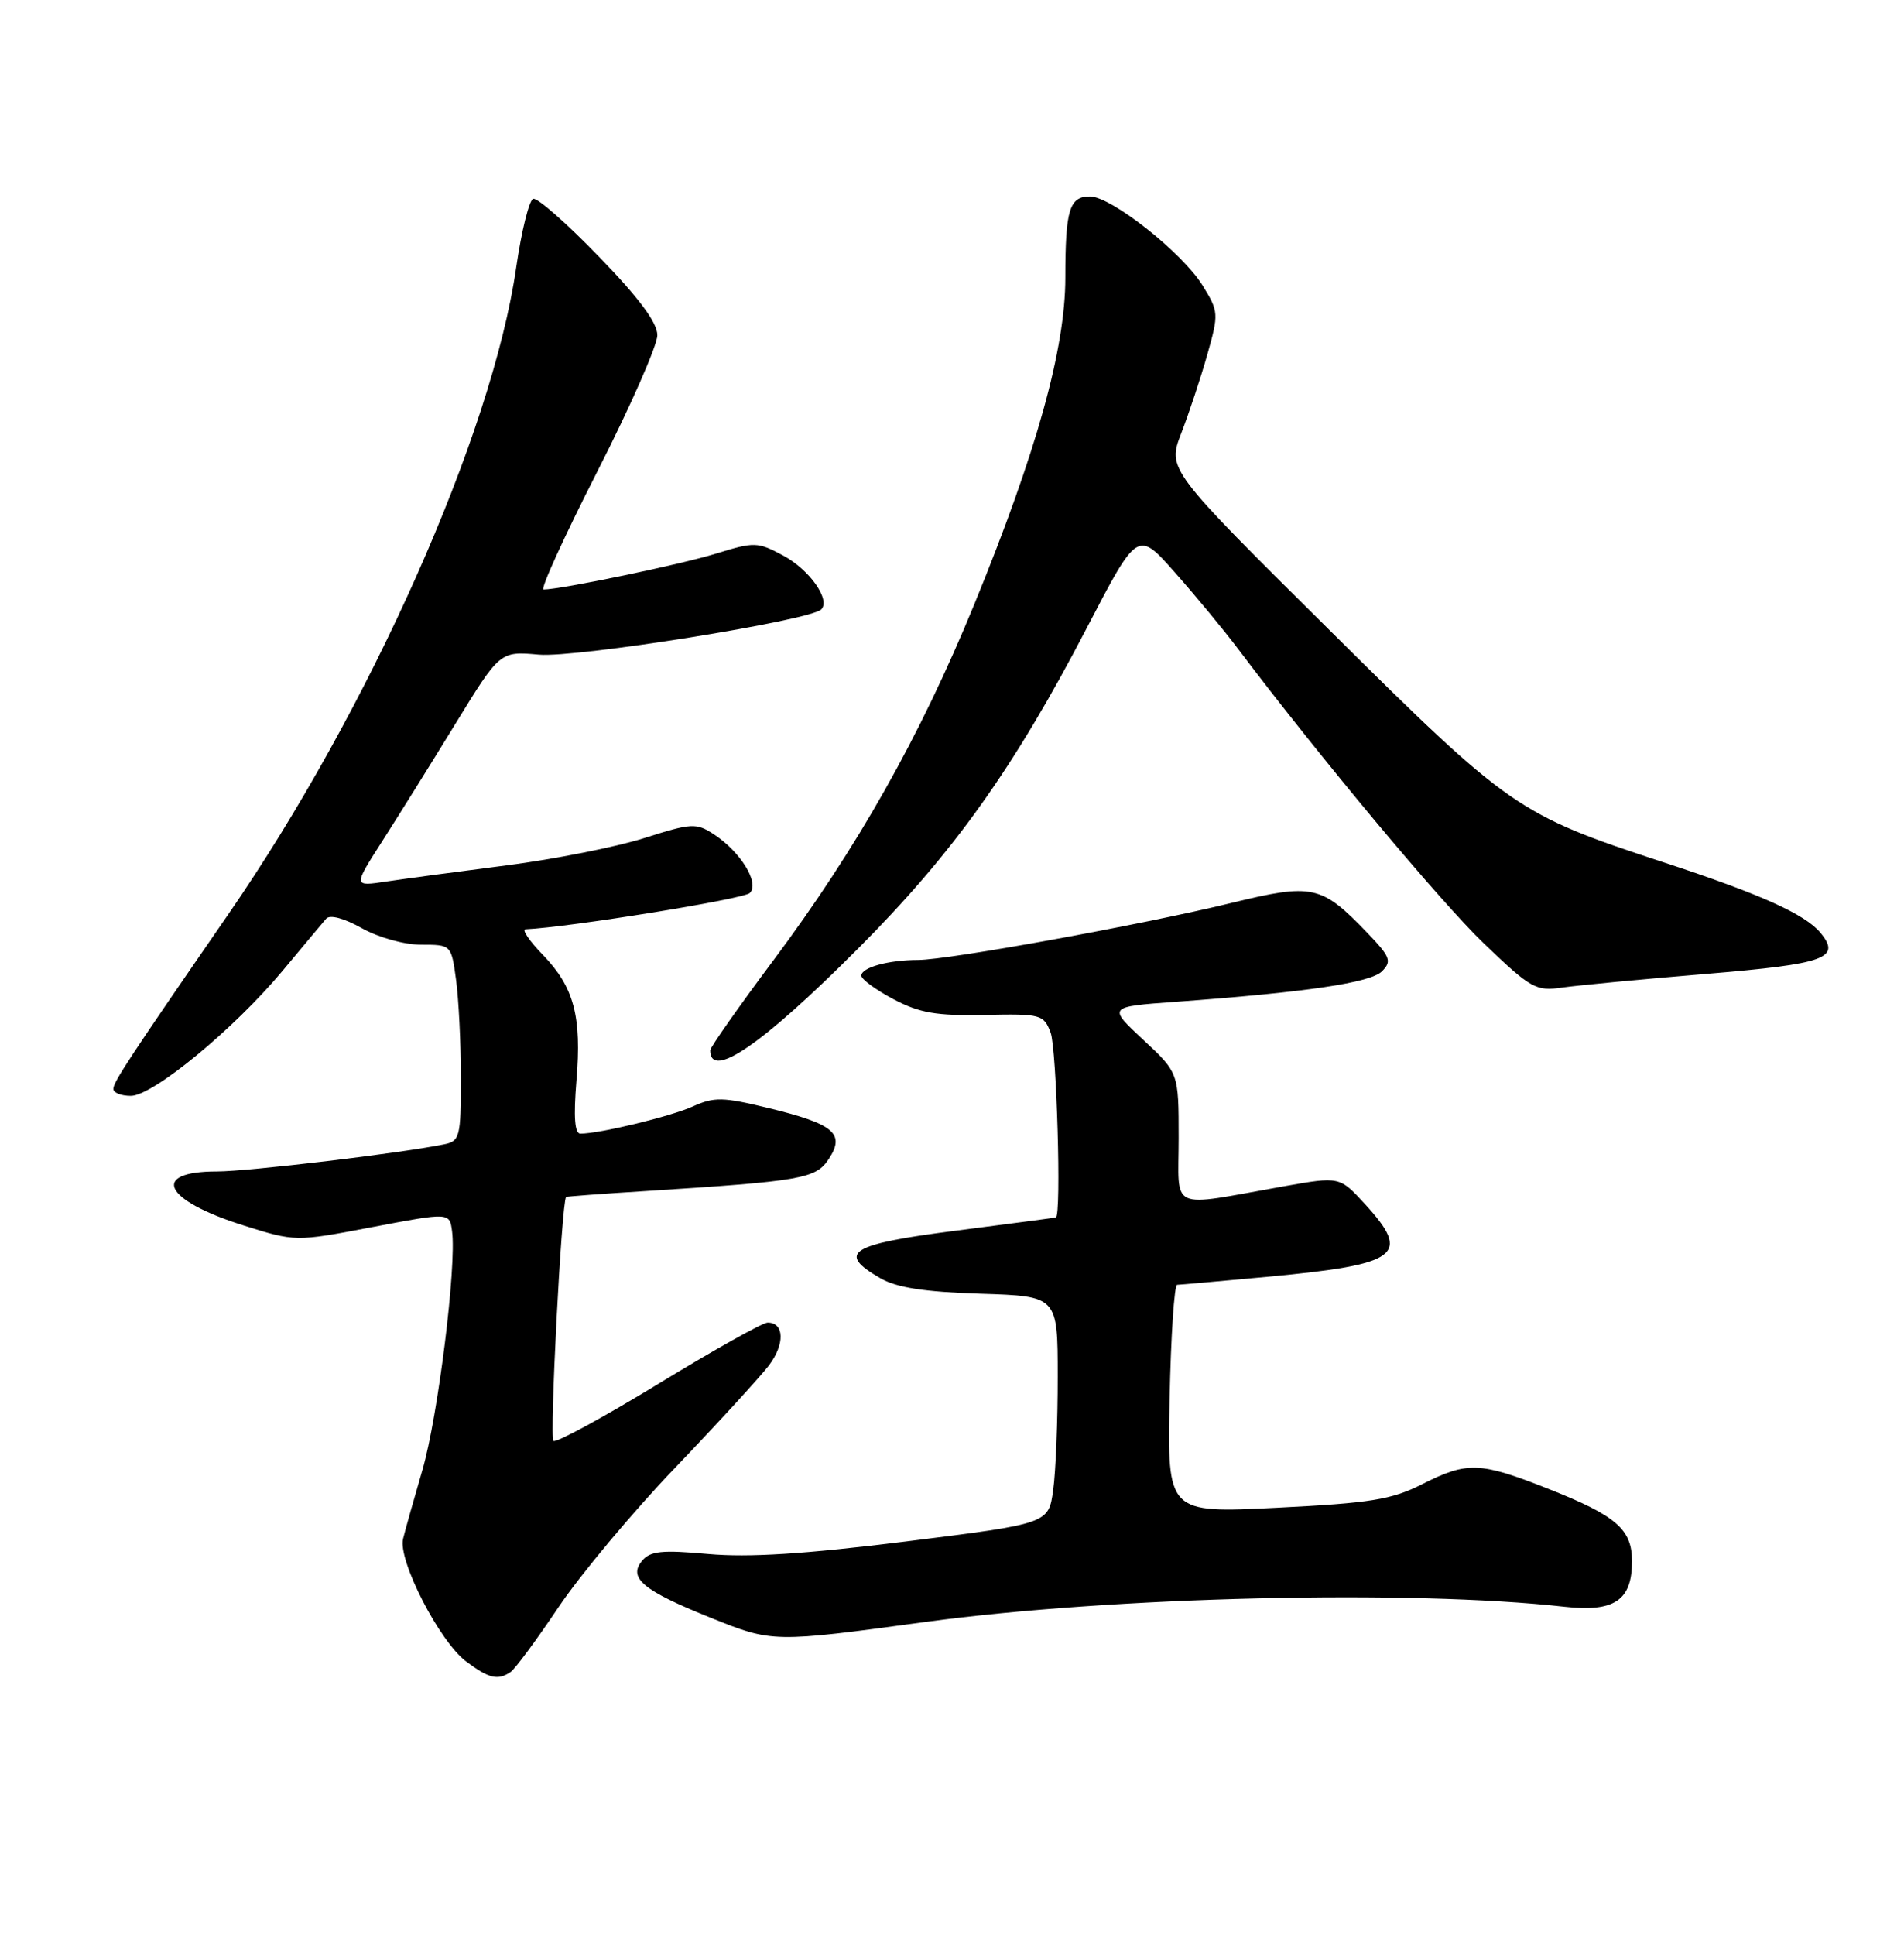 <?xml version="1.0" encoding="UTF-8" standalone="no"?>
<!DOCTYPE svg PUBLIC "-//W3C//DTD SVG 1.1//EN" "http://www.w3.org/Graphics/SVG/1.1/DTD/svg11.dtd" >
<svg xmlns="http://www.w3.org/2000/svg" xmlns:xlink="http://www.w3.org/1999/xlink" version="1.1" viewBox="0 0 252 256">
 <g >
 <path fill="currentColor"
d=" M 67.58 221.23 C 68.17 220.83 71.03 216.97 73.92 212.66 C 76.82 208.34 83.78 200.02 89.40 194.16 C 95.01 188.30 100.57 182.23 101.75 180.69 C 103.90 177.86 103.82 175.00 101.60 175.00 C 100.94 175.00 94.47 178.63 87.21 183.06 C 79.95 187.49 73.67 190.91 73.25 190.66 C 72.71 190.32 74.31 159.29 74.92 158.38 C 74.96 158.31 79.61 157.96 85.25 157.61 C 106.27 156.27 107.97 155.97 109.71 153.32 C 111.89 149.99 110.38 148.72 101.70 146.61 C 95.69 145.15 94.53 145.12 91.70 146.40 C 88.75 147.73 79.38 150.00 76.81 150.00 C 76.06 150.00 75.90 147.77 76.29 143.03 C 77.01 134.46 75.98 130.61 71.82 126.31 C 70.05 124.49 69.03 122.98 69.55 122.96 C 75.31 122.70 98.44 118.96 99.24 118.16 C 100.56 116.84 98.04 112.73 94.48 110.39 C 92.14 108.86 91.55 108.89 85.24 110.90 C 81.53 112.07 73.33 113.70 67.00 114.51 C 60.67 115.32 53.53 116.28 51.12 116.64 C 46.75 117.30 46.75 117.30 50.53 111.40 C 52.61 108.15 56.98 101.15 60.24 95.83 C 66.17 86.16 66.17 86.16 71.33 86.62 C 76.27 87.06 107.23 82.11 108.69 80.64 C 109.96 79.37 107.16 75.40 103.68 73.52 C 100.27 71.69 99.86 71.68 94.80 73.24 C 90.14 74.69 74.22 78.00 71.94 78.00 C 71.48 78.00 74.68 70.98 79.05 62.40 C 83.42 53.82 87.00 45.70 87.00 44.36 C 87.00 42.69 84.61 39.46 79.27 33.96 C 75.03 29.57 71.11 26.13 70.57 26.31 C 70.03 26.49 69.02 30.58 68.32 35.39 C 65.14 57.44 48.92 93.88 30.20 121.00 C 17.14 139.92 15.00 143.17 15.00 144.08 C 15.00 144.59 16.04 145.00 17.31 145.00 C 20.25 145.00 30.99 136.15 37.43 128.42 C 40.14 125.16 42.72 122.08 43.17 121.56 C 43.66 120.99 45.53 121.49 47.88 122.81 C 50.07 124.04 53.51 125.00 55.75 125.00 C 59.72 125.00 59.73 125.00 60.36 129.64 C 60.71 132.19 61.00 138.03 61.00 142.62 C 61.00 150.47 60.87 150.99 58.75 151.42 C 52.90 152.61 32.83 155.00 28.73 155.00 C 19.83 155.00 21.65 158.80 32.13 162.11 C 39.09 164.31 39.09 164.31 49.29 162.36 C 59.50 160.42 59.50 160.42 59.83 162.90 C 60.45 167.46 57.97 187.42 55.91 194.50 C 54.79 198.35 53.63 202.45 53.35 203.60 C 52.64 206.45 58.18 217.22 61.71 219.85 C 64.72 222.10 65.90 222.38 67.58 221.23 Z  M 122.50 214.61 C 147.22 211.26 186.67 210.32 207.07 212.60 C 213.67 213.33 216.00 211.77 216.00 206.58 C 216.00 202.34 213.93 200.55 204.85 196.97 C 195.86 193.42 194.19 193.36 188.22 196.39 C 184.18 198.43 181.41 198.88 169.00 199.50 C 154.50 200.22 154.50 200.22 154.80 185.11 C 154.97 176.80 155.42 170.00 155.80 170.00 C 156.19 169.99 161.61 169.51 167.86 168.93 C 185.22 167.30 186.85 166.08 180.65 159.31 C 177.30 155.66 177.30 155.66 169.90 156.97 C 154.45 159.71 156.00 160.42 156.00 150.58 C 156.00 141.95 156.00 141.95 151.31 137.58 C 146.62 133.21 146.62 133.21 155.56 132.56 C 172.93 131.29 181.39 130.04 182.91 128.52 C 184.24 127.18 184.03 126.62 180.96 123.42 C 174.88 117.10 173.74 116.85 162.96 119.48 C 151.20 122.35 125.53 127.02 121.50 127.02 C 117.57 127.03 114.00 128.01 114.00 129.10 C 114.00 129.57 115.91 130.97 118.25 132.21 C 121.72 134.04 123.93 134.42 130.30 134.29 C 137.77 134.13 138.14 134.23 139.05 136.63 C 139.85 138.75 140.49 160.83 139.75 161.09 C 139.61 161.13 133.65 161.92 126.50 162.84 C 112.47 164.63 110.68 165.76 116.50 169.12 C 118.68 170.38 122.31 170.94 129.74 171.18 C 139.99 171.50 139.99 171.50 139.99 182.11 C 140.00 187.95 139.73 194.72 139.39 197.16 C 138.78 201.60 138.78 201.60 120.00 203.95 C 106.52 205.63 99.11 206.10 93.75 205.62 C 87.60 205.06 86.06 205.22 84.98 206.52 C 83.10 208.79 85.09 210.45 94.07 214.06 C 102.23 217.35 102.35 217.35 122.50 214.61 Z  M 113.53 125.55 C 126.15 112.91 134.20 101.63 143.87 83.03 C 150.57 70.16 150.57 70.16 155.53 75.78 C 158.27 78.87 162.05 83.45 163.93 85.95 C 174.71 100.23 190.66 119.34 196.42 124.86 C 202.64 130.82 203.28 131.18 206.77 130.67 C 208.82 130.38 217.41 129.56 225.86 128.86 C 241.65 127.54 243.73 126.79 240.93 123.41 C 238.88 120.95 233.04 118.32 220.24 114.12 C 200.83 107.75 199.89 107.09 176.00 83.41 C 154.50 62.10 154.50 62.10 156.35 57.30 C 157.37 54.66 158.92 49.99 159.79 46.92 C 161.32 41.50 161.30 41.23 159.17 37.78 C 156.49 33.44 147.08 26.00 144.26 26.00 C 141.53 26.00 141.00 27.75 141.00 36.72 C 141.00 46.17 137.21 59.77 128.97 79.91 C 121.77 97.48 113.50 112.14 102.39 127.03 C 97.77 133.21 94.00 138.58 94.00 138.97 C 94.00 142.95 100.88 138.23 113.53 125.55 Z "/>
</g>
</svg>